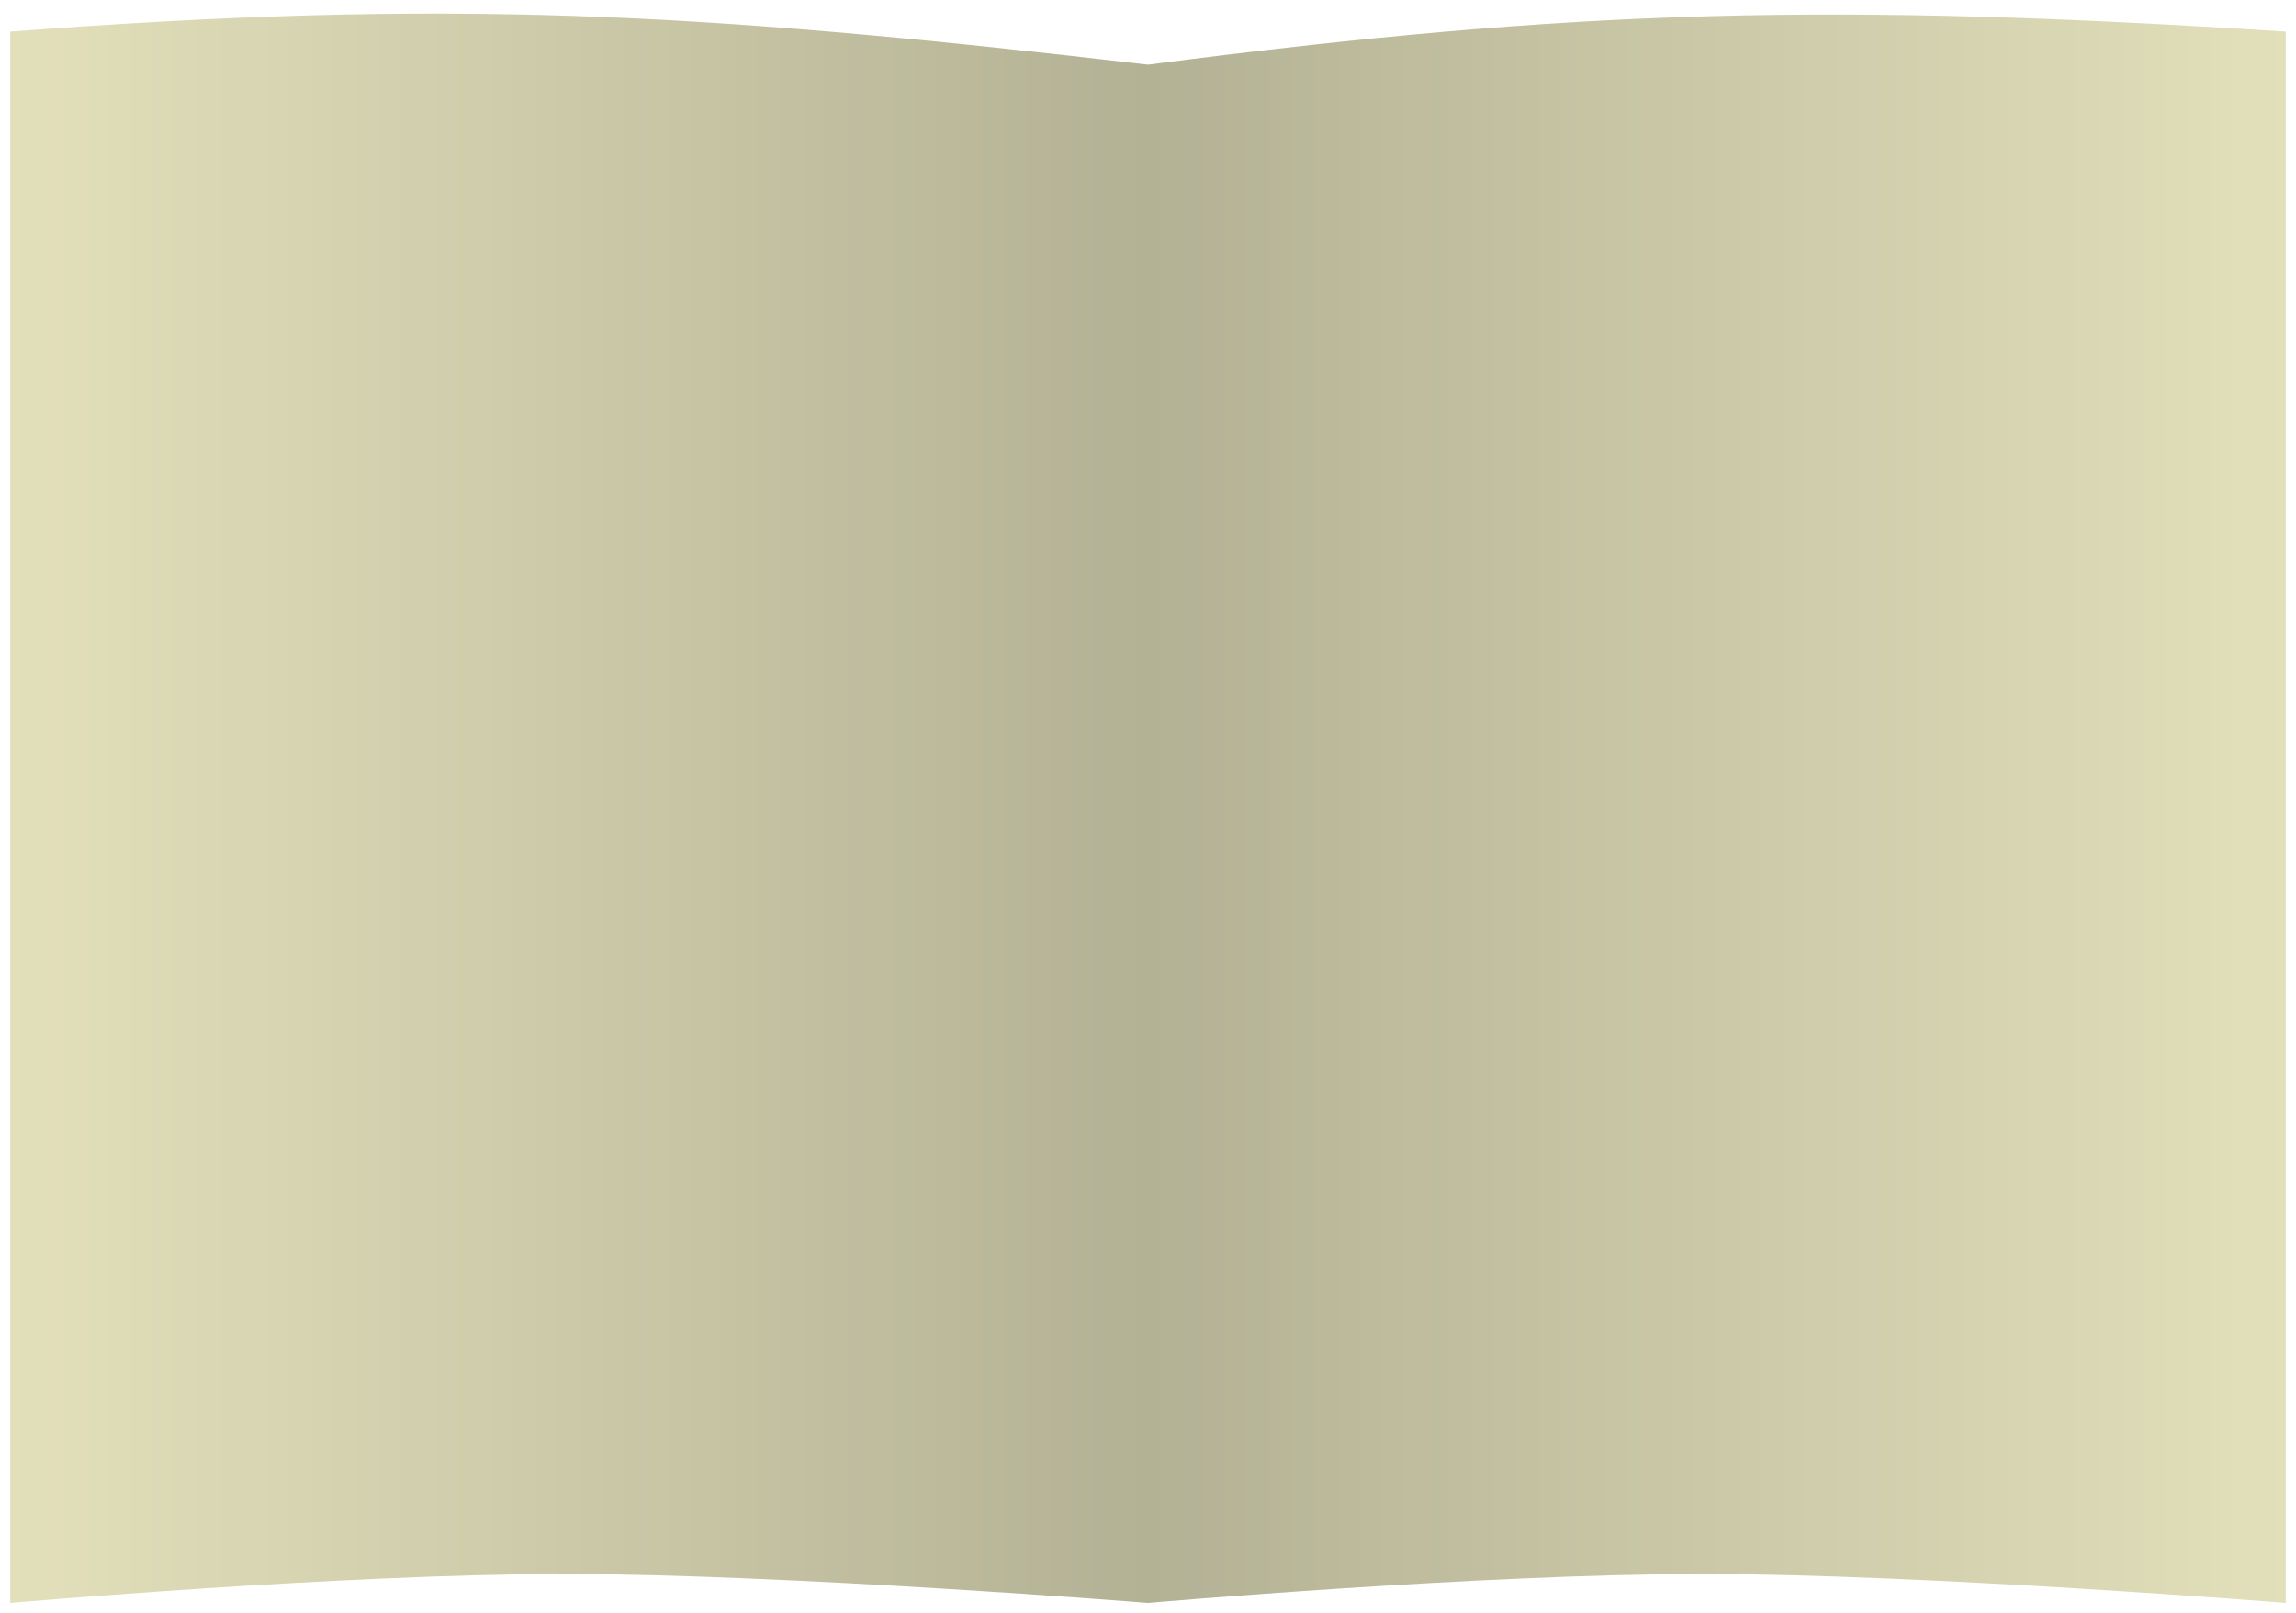 <svg width="1351" height="949" viewBox="0 0 1351 949" fill="none" xmlns="http://www.w3.org/2000/svg">
<g filter="url(#filter0_d_123_276)">
<path d="M3 10.61C259.901 -8.851 405.868 -1.067 672.5 30.071V935C672.5 935 459.72 917.972 328.992 917.972C198.264 917.972 3 935 3 935V10.61Z" fill="url(#paint0_linear_123_276)"/>
<path d="M3 10.61C259.901 -8.851 405.868 -1.067 672.5 30.071V935C672.5 935 459.72 917.972 328.992 917.972C198.264 917.972 3 935 3 935V10.61Z" fill="black" fill-opacity="0.1"/>
<path d="M672.5 30.071C926.482 -3.013 1076.34 -6.418 1342 10.61V935C1342 935 1129.22 917.972 998.492 917.972C867.764 917.972 672.5 935 672.5 935V30.071Z" fill="url(#paint1_linear_123_276)"/>
<path d="M672.5 30.071C926.482 -3.013 1076.34 -6.418 1342 10.61V935C1342 935 1129.22 917.972 998.492 917.972C867.764 917.972 672.5 935 672.5 935V30.071Z" fill="black" fill-opacity="0.1"/>
</g>
<defs>
<filter id="filter0_d_123_276" x="0.9" y="0" width="1349.2" height="948.1" filterUnits="userSpaceOnUse" color-interpolation-filters="sRGB">
<feFlood flood-opacity="0" result="BackgroundImageFix"/>
<feColorMatrix in="SourceAlpha" type="matrix" values="0 0 0 0 0 0 0 0 0 0 0 0 0 0 0 0 0 0 127 0" result="hardAlpha"/>
<feOffset dx="3" dy="8"/>
<feGaussianBlur stdDeviation="2.55"/>
<feComposite in2="hardAlpha" operator="out"/>
<feColorMatrix type="matrix" values="0 0 0 0 0 0 0 0 0 0 0 0 0 0 0 0 0 0 0.25 0"/>
<feBlend mode="normal" in2="BackgroundImageFix" result="effect1_dropShadow_123_276"/>
<feBlend mode="normal" in="SourceGraphic" in2="effect1_dropShadow_123_276" result="shape"/>
</filter>
<linearGradient id="paint0_linear_123_276" x1="3" y1="400.313" x2="1342" y2="400.313" gradientUnits="userSpaceOnUse">
<stop stop-color="#FBF8CF"/>
<stop offset="0.5" stop-color="#C7C5A5"/>
<stop offset="1" stop-color="#FBF8CF"/>
</linearGradient>
<linearGradient id="paint1_linear_123_276" x1="3" y1="400.313" x2="1342" y2="400.313" gradientUnits="userSpaceOnUse">
<stop stop-color="#FBF8CF"/>
<stop offset="0.5" stop-color="#C7C5A5"/>
<stop offset="1" stop-color="#FBF8CF"/>
</linearGradient>
</defs>
</svg>
